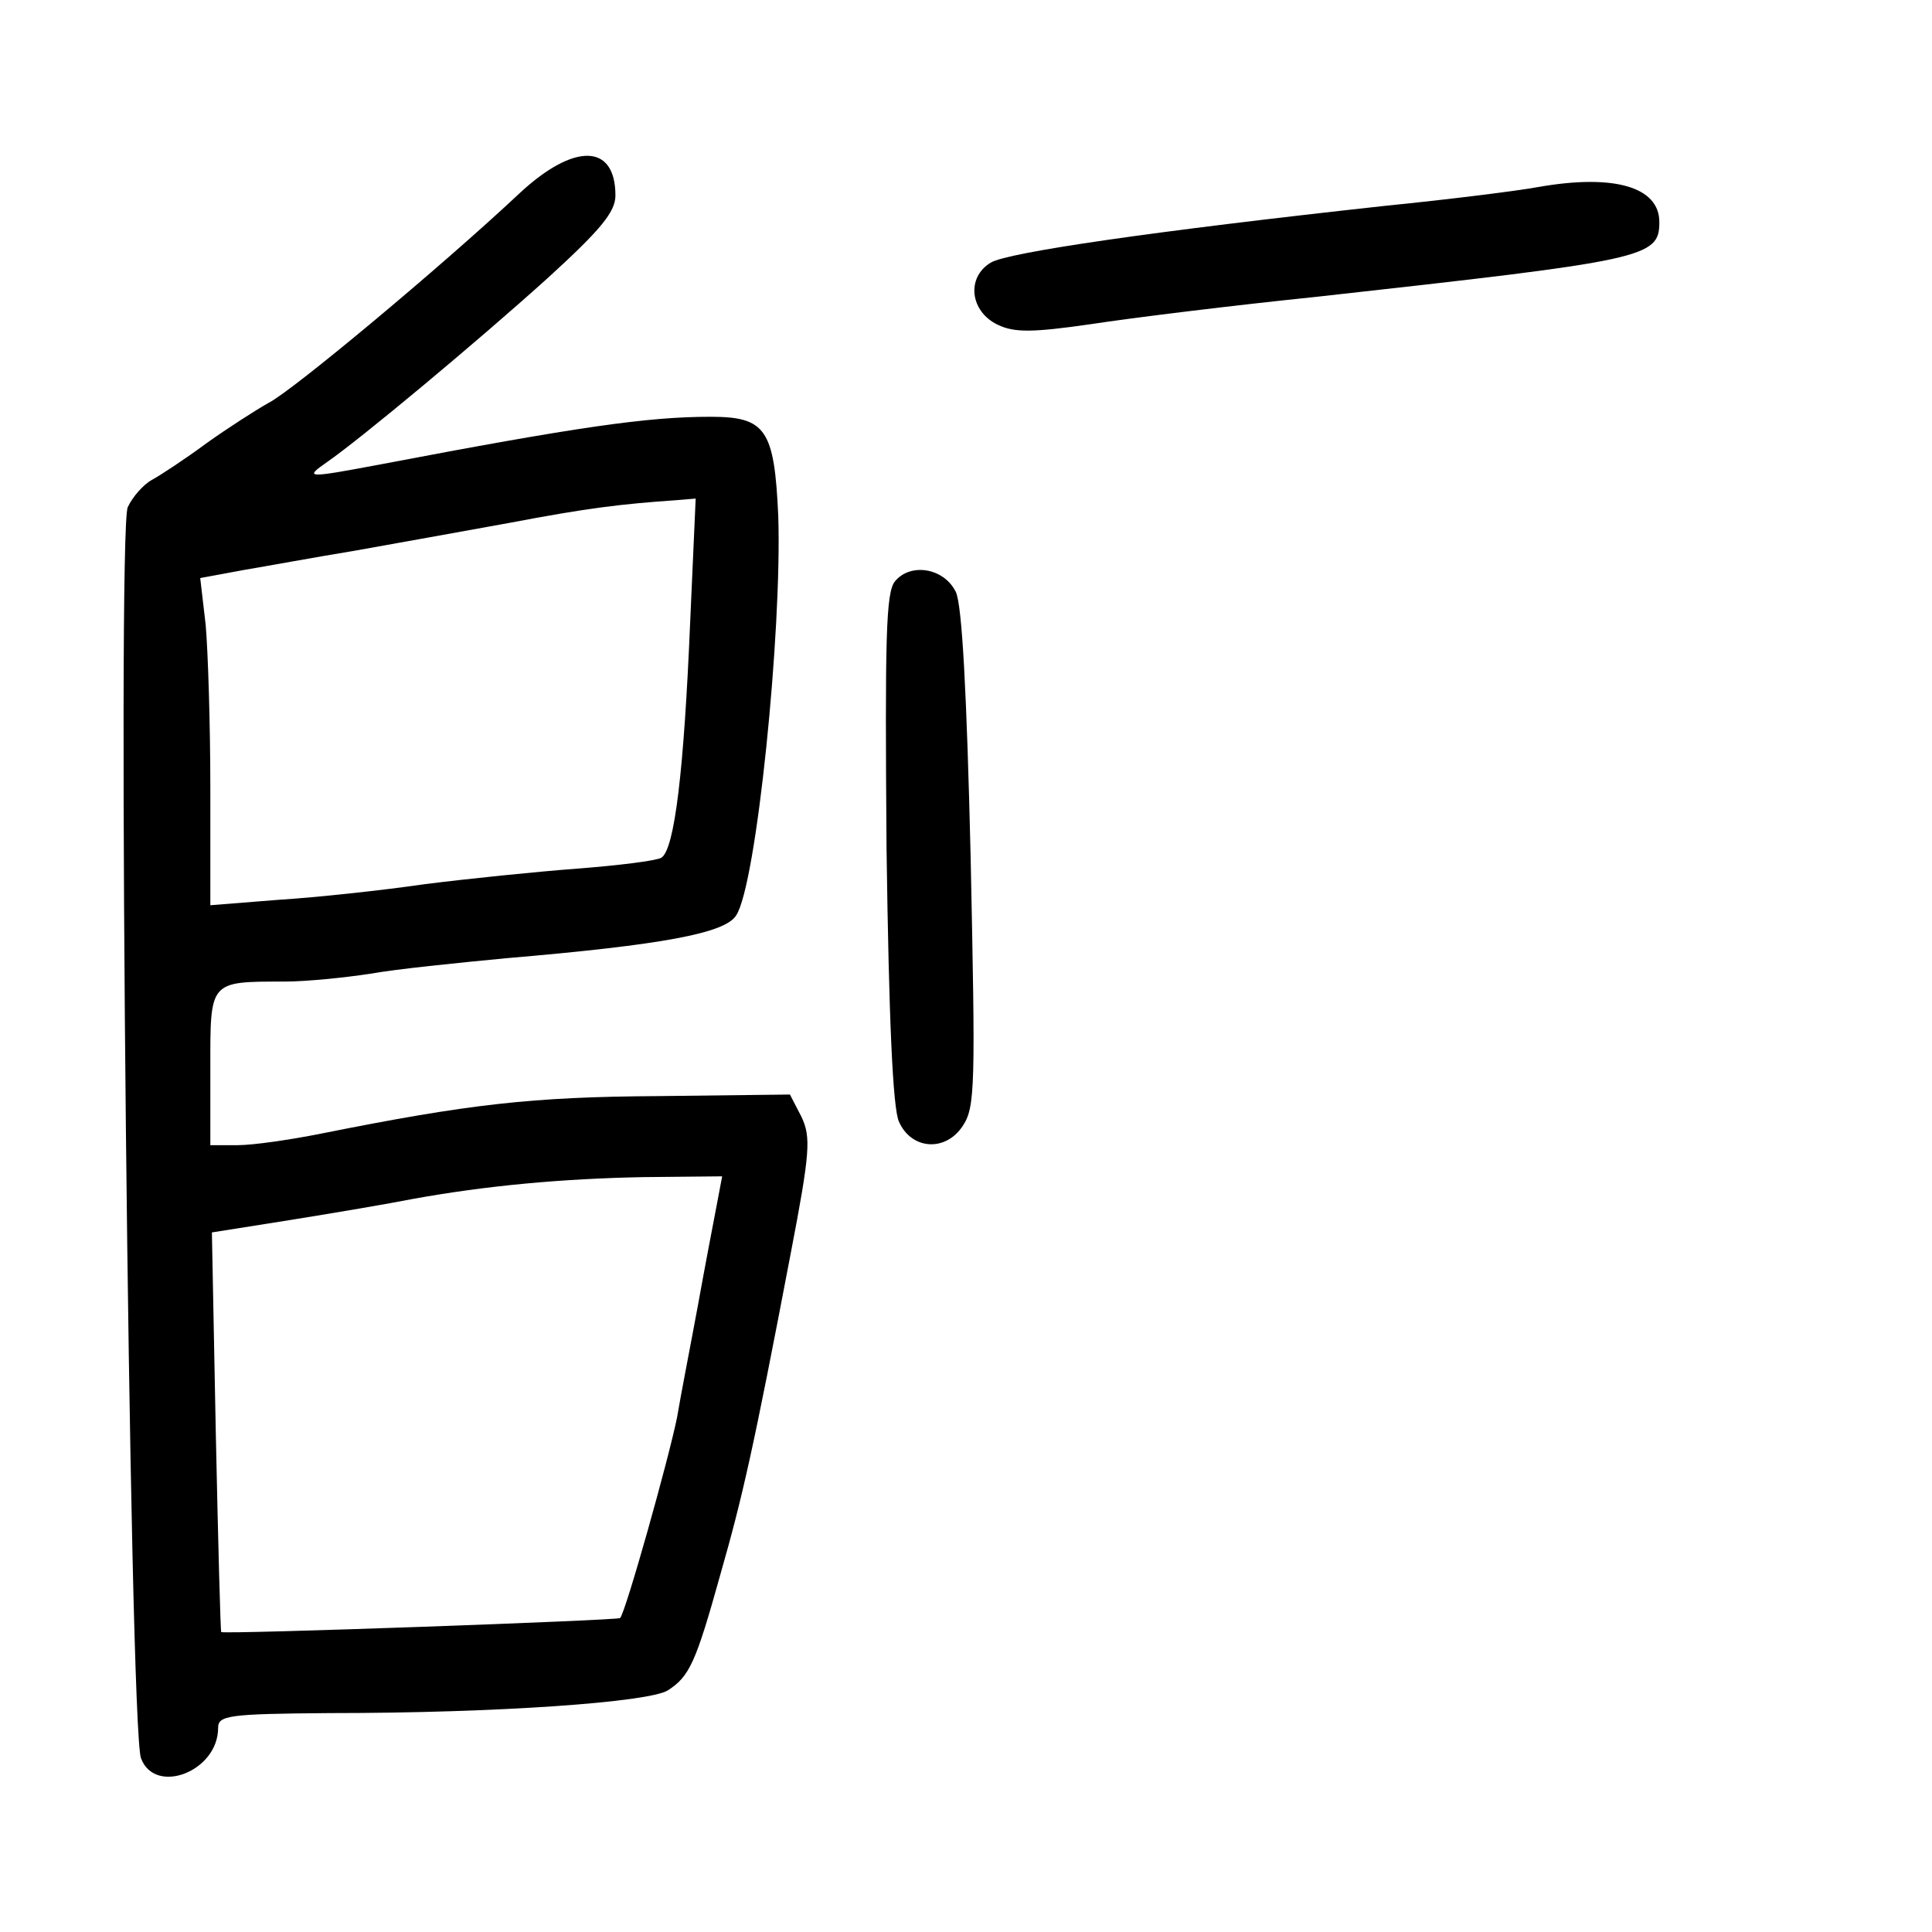 <?xml version="1.0" standalone="no"?>
<!DOCTYPE svg PUBLIC "-//W3C//DTD SVG 20010904//EN"
 "http://www.w3.org/TR/2001/REC-SVG-20010904/DTD/svg10.dtd">
<svg version="1.0" xmlns="http://www.w3.org/2000/svg"
 width="248pt" height="248pt" viewBox="0 0 248 248"
 preserveAspectRatio="xMidYMid meet">
<g transform="translate(0,248) scale(0.1,-0.1)"
fill="#000000" stroke="none">
<path d="M667 2232 c-99 -93 -292 -254 -322 -269 -16 -9 -52 -32 -80 -52 -27
-20 -59 -41 -70 -47 -11 -6 -25 -22 -31 -35 -14 -29 2 -1568 17 -1606 18 -48
99 -17 99 39 0 16 13 18 143 19 218 0 409 14 434 29 28 18 36 35 68 150 28 98
42 159 90 411 25 130 26 149 14 175 l-15 29 -169 -2 c-162 -1 -242 -10 -432
-48 -40 -8 -88 -15 -108 -15 l-35 0 0 99 c0 112 -2 111 95 111 28 0 77 5 110
10 33 6 112 14 175 20 200 17 281 32 295 55 26 39 59 365 54 513 -5 111 -16
127 -87 127 -81 0 -171 -13 -423 -61 -96 -18 -99 -18 -69 3 42 29 191 153 283
236 68 62 87 85 87 106 0 67 -53 68 -123 3z m219 -549 c-8 -192 -20 -293 -37
-304 -7 -4 -56 -10 -108 -14 -53 -4 -141 -13 -196 -20 -55 -8 -139 -17 -187
-20 l-88 -7 0 150 c0 82 -3 176 -6 210 l-7 60 54 10 c30 5 95 17 144 25 50 9
140 25 200 36 100 19 142 24 214 29 l24 2 -7 -157z m34 -750 c-4 -21 -15 -78
-24 -128 -9 -49 -22 -115 -27 -145 -11 -54 -66 -250 -73 -257 -2 -3 -505 -21
-512 -18 -1 0 -4 115 -7 256 l-5 257 101 16 c56 9 127 21 157 27 94 17 191 26
296 28 l101 1 -7 -37z"/>
<path d="M1975 2240 c-27 -5 -115 -16 -195 -24 -302 -33 -486 -60 -508 -73
-32 -19 -27 -63 9 -80 21 -10 44 -10 120 1 52 8 182 24 289 35 423 47 440 50
440 96 0 45 -58 62 -155 45z"/>
<path d="M1149 1734 c-12 -14 -13 -73 -11 -343 3 -219 8 -334 16 -351 16 -36
60 -39 82 -5 16 24 16 53 10 343 -5 212 -11 325 -19 342 -15 31 -58 38 -78 14z"/>
</g>
</svg>
